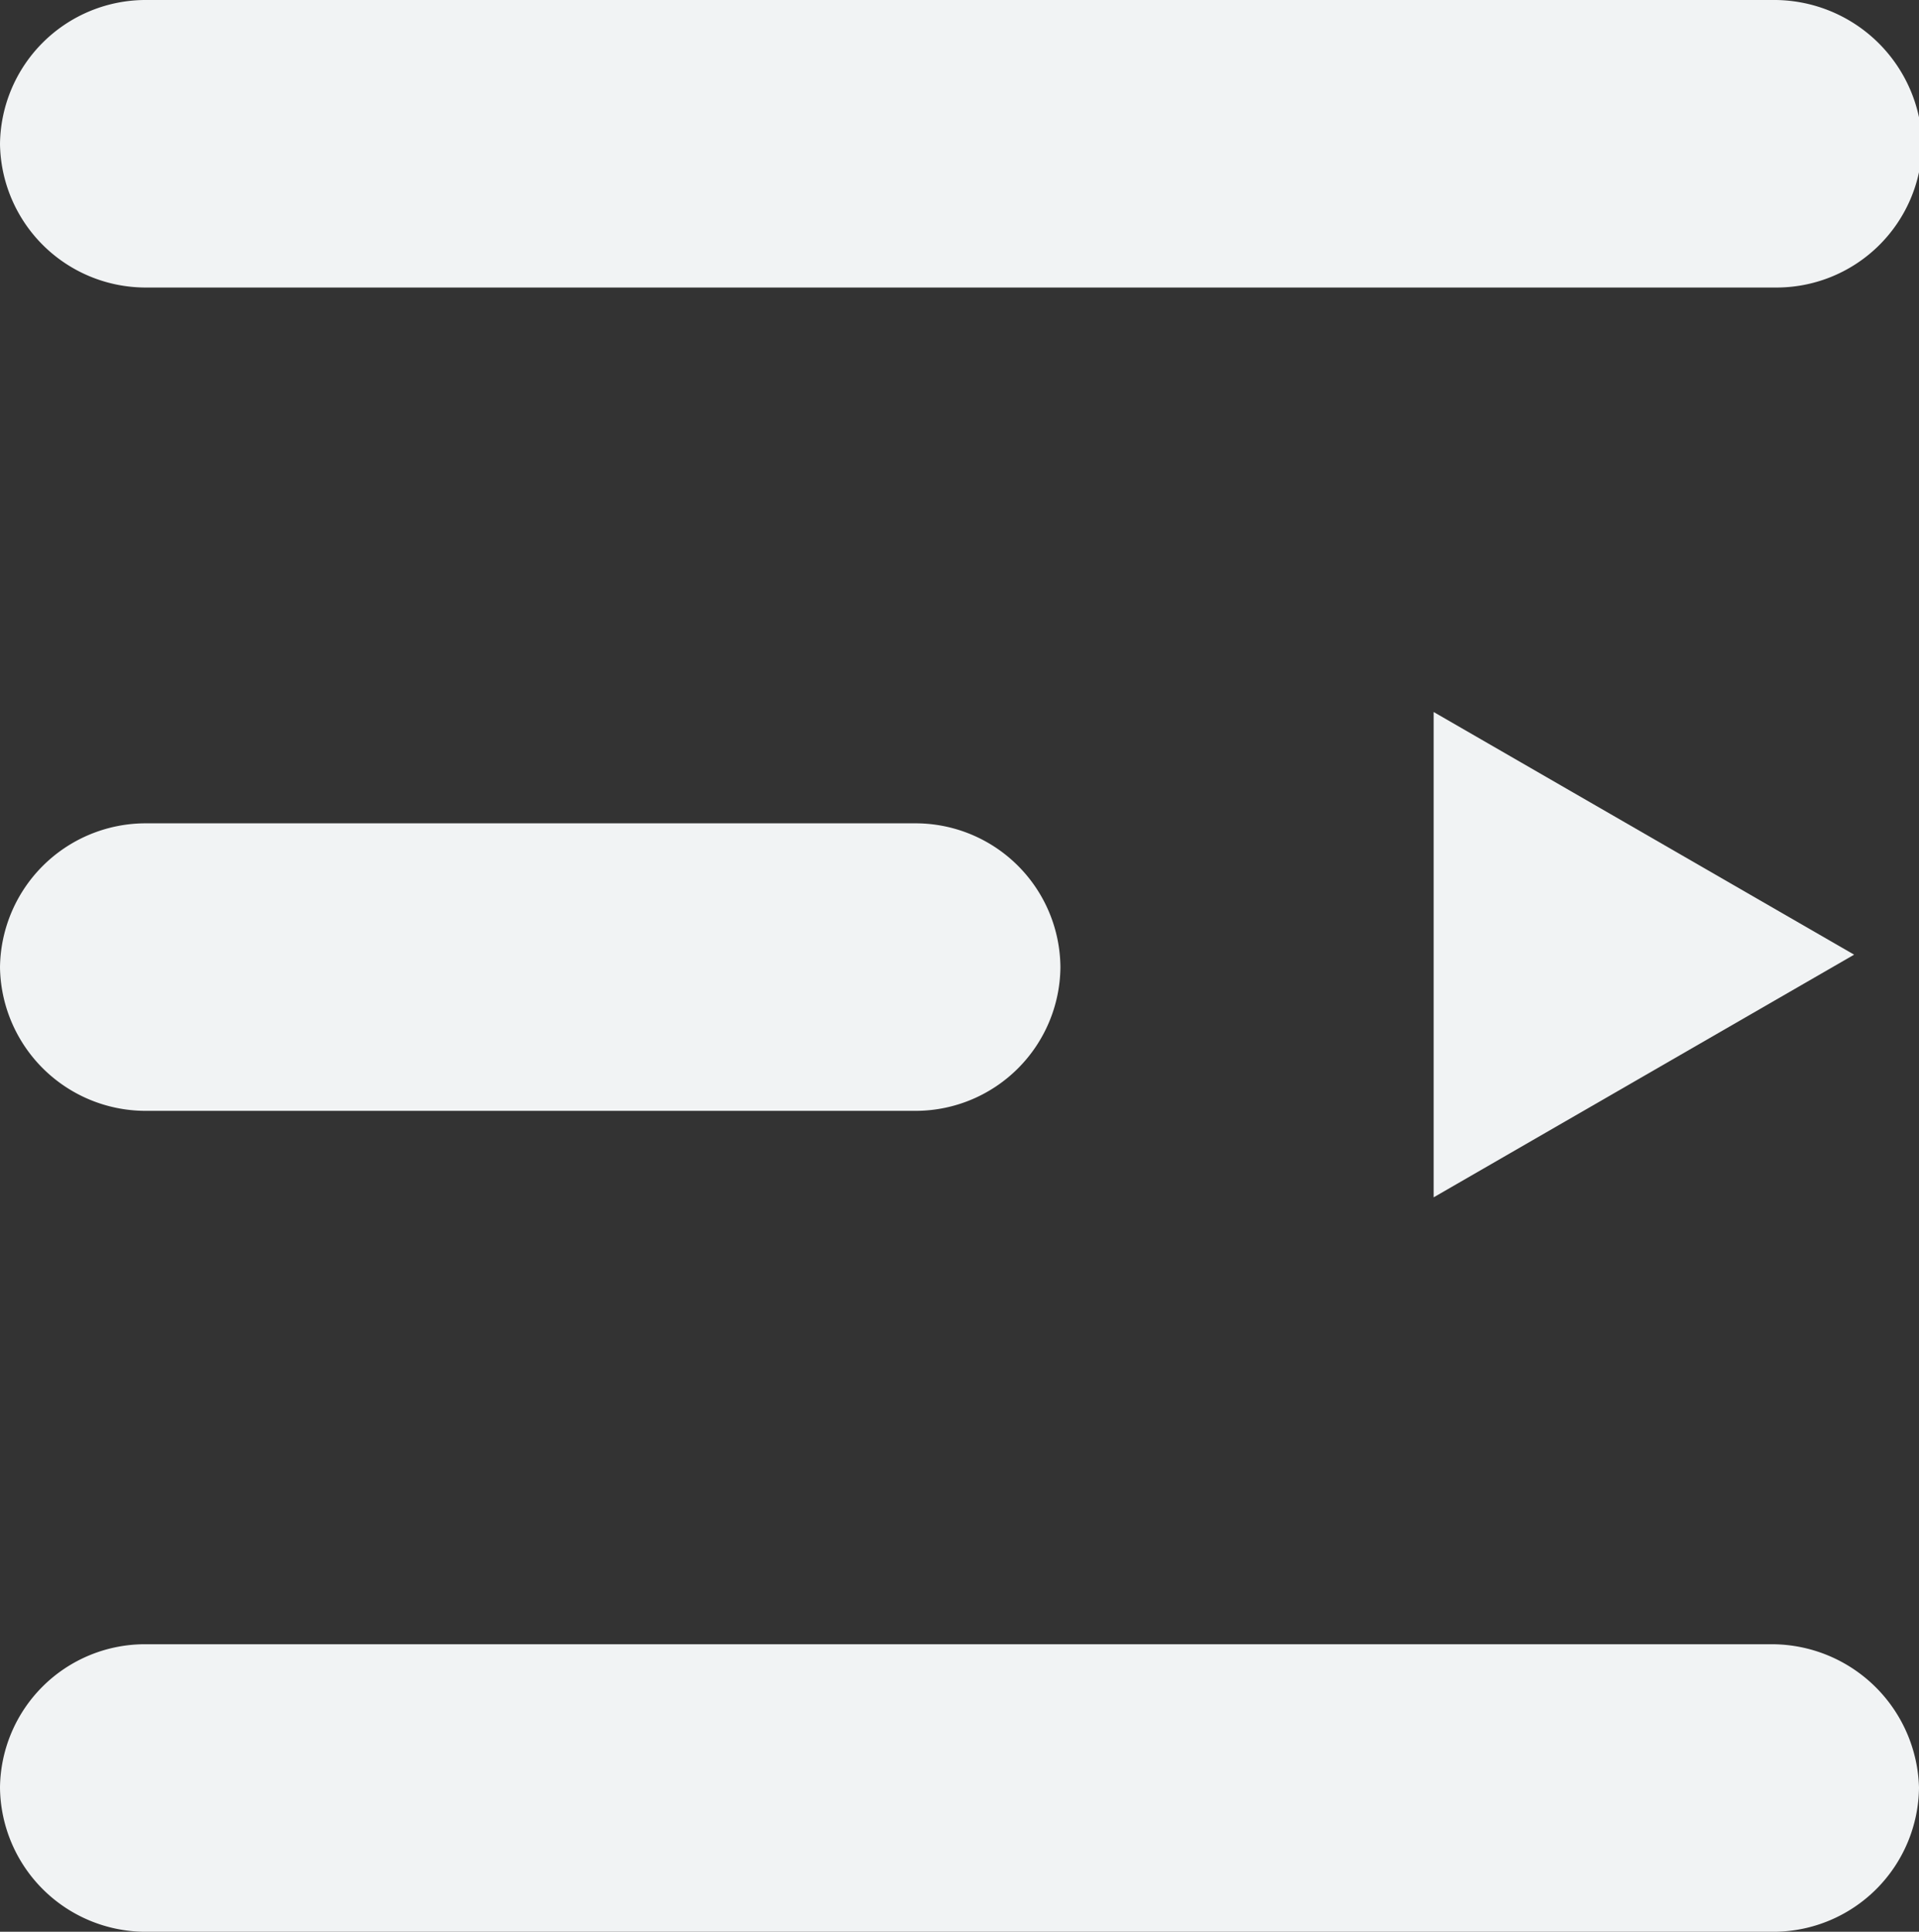<svg xmlns="http://www.w3.org/2000/svg" viewBox="0 0 23.96 24.12"><rect x="0" y="0" width="23.96" height="24.12" fill="#333333" stroke="none"/><defs><style>.cls-1{fill:#f1f3f4;}</style></defs><title>meenu</title><g id="Capa_2" data-name="Capa 2"><g id="Capa_2-2" data-name="Capa 2"><path class="cls-1" d="M11.42,10.28H1.8A1.82,1.82,0,0,0,0,12.08H0a1.82,1.82,0,0,0,1.8,1.79h9.65a1.81,1.81,0,0,0,1.79-1.79h0A1.81,1.81,0,0,0,11.42,10.28Z"/><path class="cls-1" d="M22.13,0H1.8A1.82,1.82,0,0,0,0,1.8H0A1.82,1.82,0,0,0,1.8,3.59H22.16A1.82,1.82,0,0,0,24,1.8h0A1.85,1.85,0,0,0,22.13,0Z"/><path class="cls-1" d="M22.13,20.53H1.8A1.81,1.81,0,0,0,0,22.32H0a1.82,1.82,0,0,0,1.8,1.8H22.16a1.82,1.82,0,0,0,1.8-1.8h0A1.84,1.84,0,0,0,22.13,20.53Z"/><polygon class="cls-1" points="23.15 11.92 17.9 8.89 17.9 14.95 23.15 11.92"/></g></g></svg>
